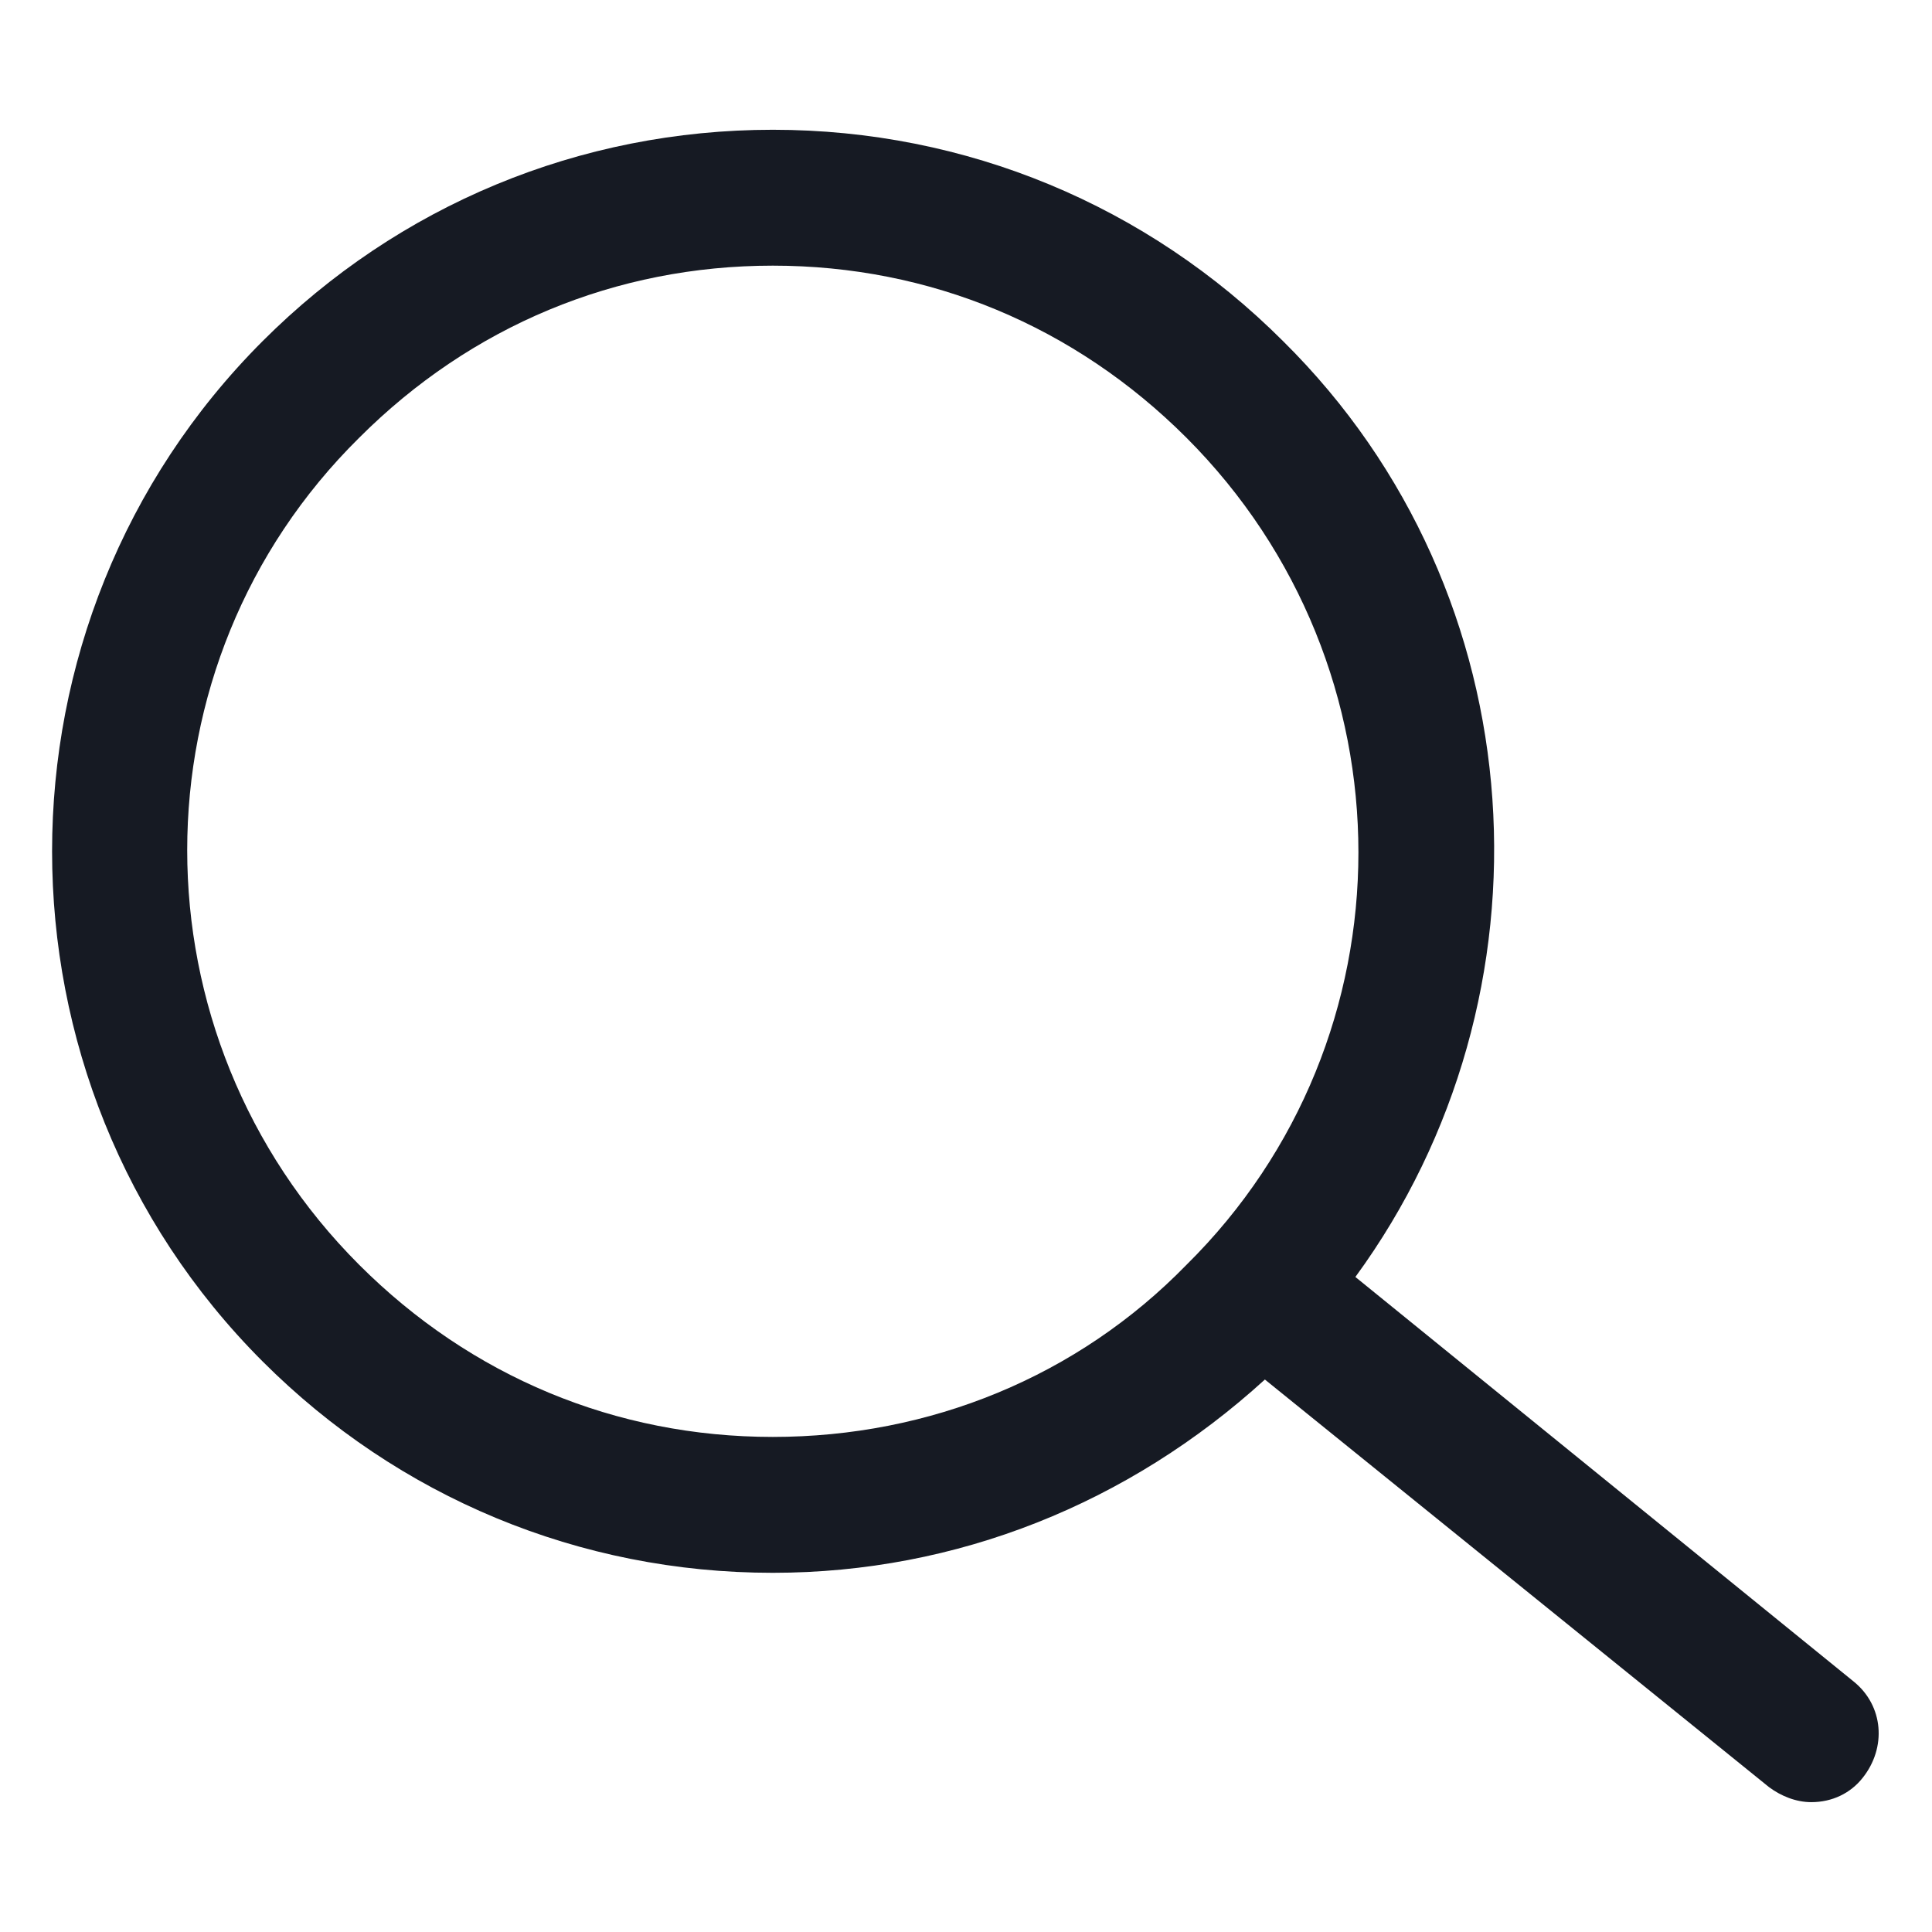 <svg width="24" height="24" viewBox="0 0 24 24" fill="none" xmlns="http://www.w3.org/2000/svg">
<path d="M23.025 20.887L16.837 15.863C19.387 12.375 19.125 7.387 15.938 4.237C14.25 2.55 12 1.612 9.6 1.612C7.2 1.612 4.95 2.55 3.263 4.237C-0.225 7.725 -0.225 13.425 3.263 16.913C4.95 18.6 7.2 19.538 9.6 19.538C11.887 19.538 14.025 18.675 15.713 17.137L21.975 22.2C22.125 22.312 22.312 22.387 22.5 22.387C22.762 22.387 22.988 22.275 23.137 22.087C23.438 21.712 23.4 21.188 23.025 20.887ZM9.6 17.85C7.65 17.85 5.85 17.1 4.463 15.713C1.613 12.863 1.613 8.25 4.463 5.437C5.85 4.05 7.65 3.3 9.6 3.3C11.55 3.3 13.35 4.05 14.738 5.437C17.587 8.287 17.587 12.9 14.738 15.713C13.387 17.1 11.55 17.85 9.6 17.85Z" fill="#161A23"/>
</svg>
